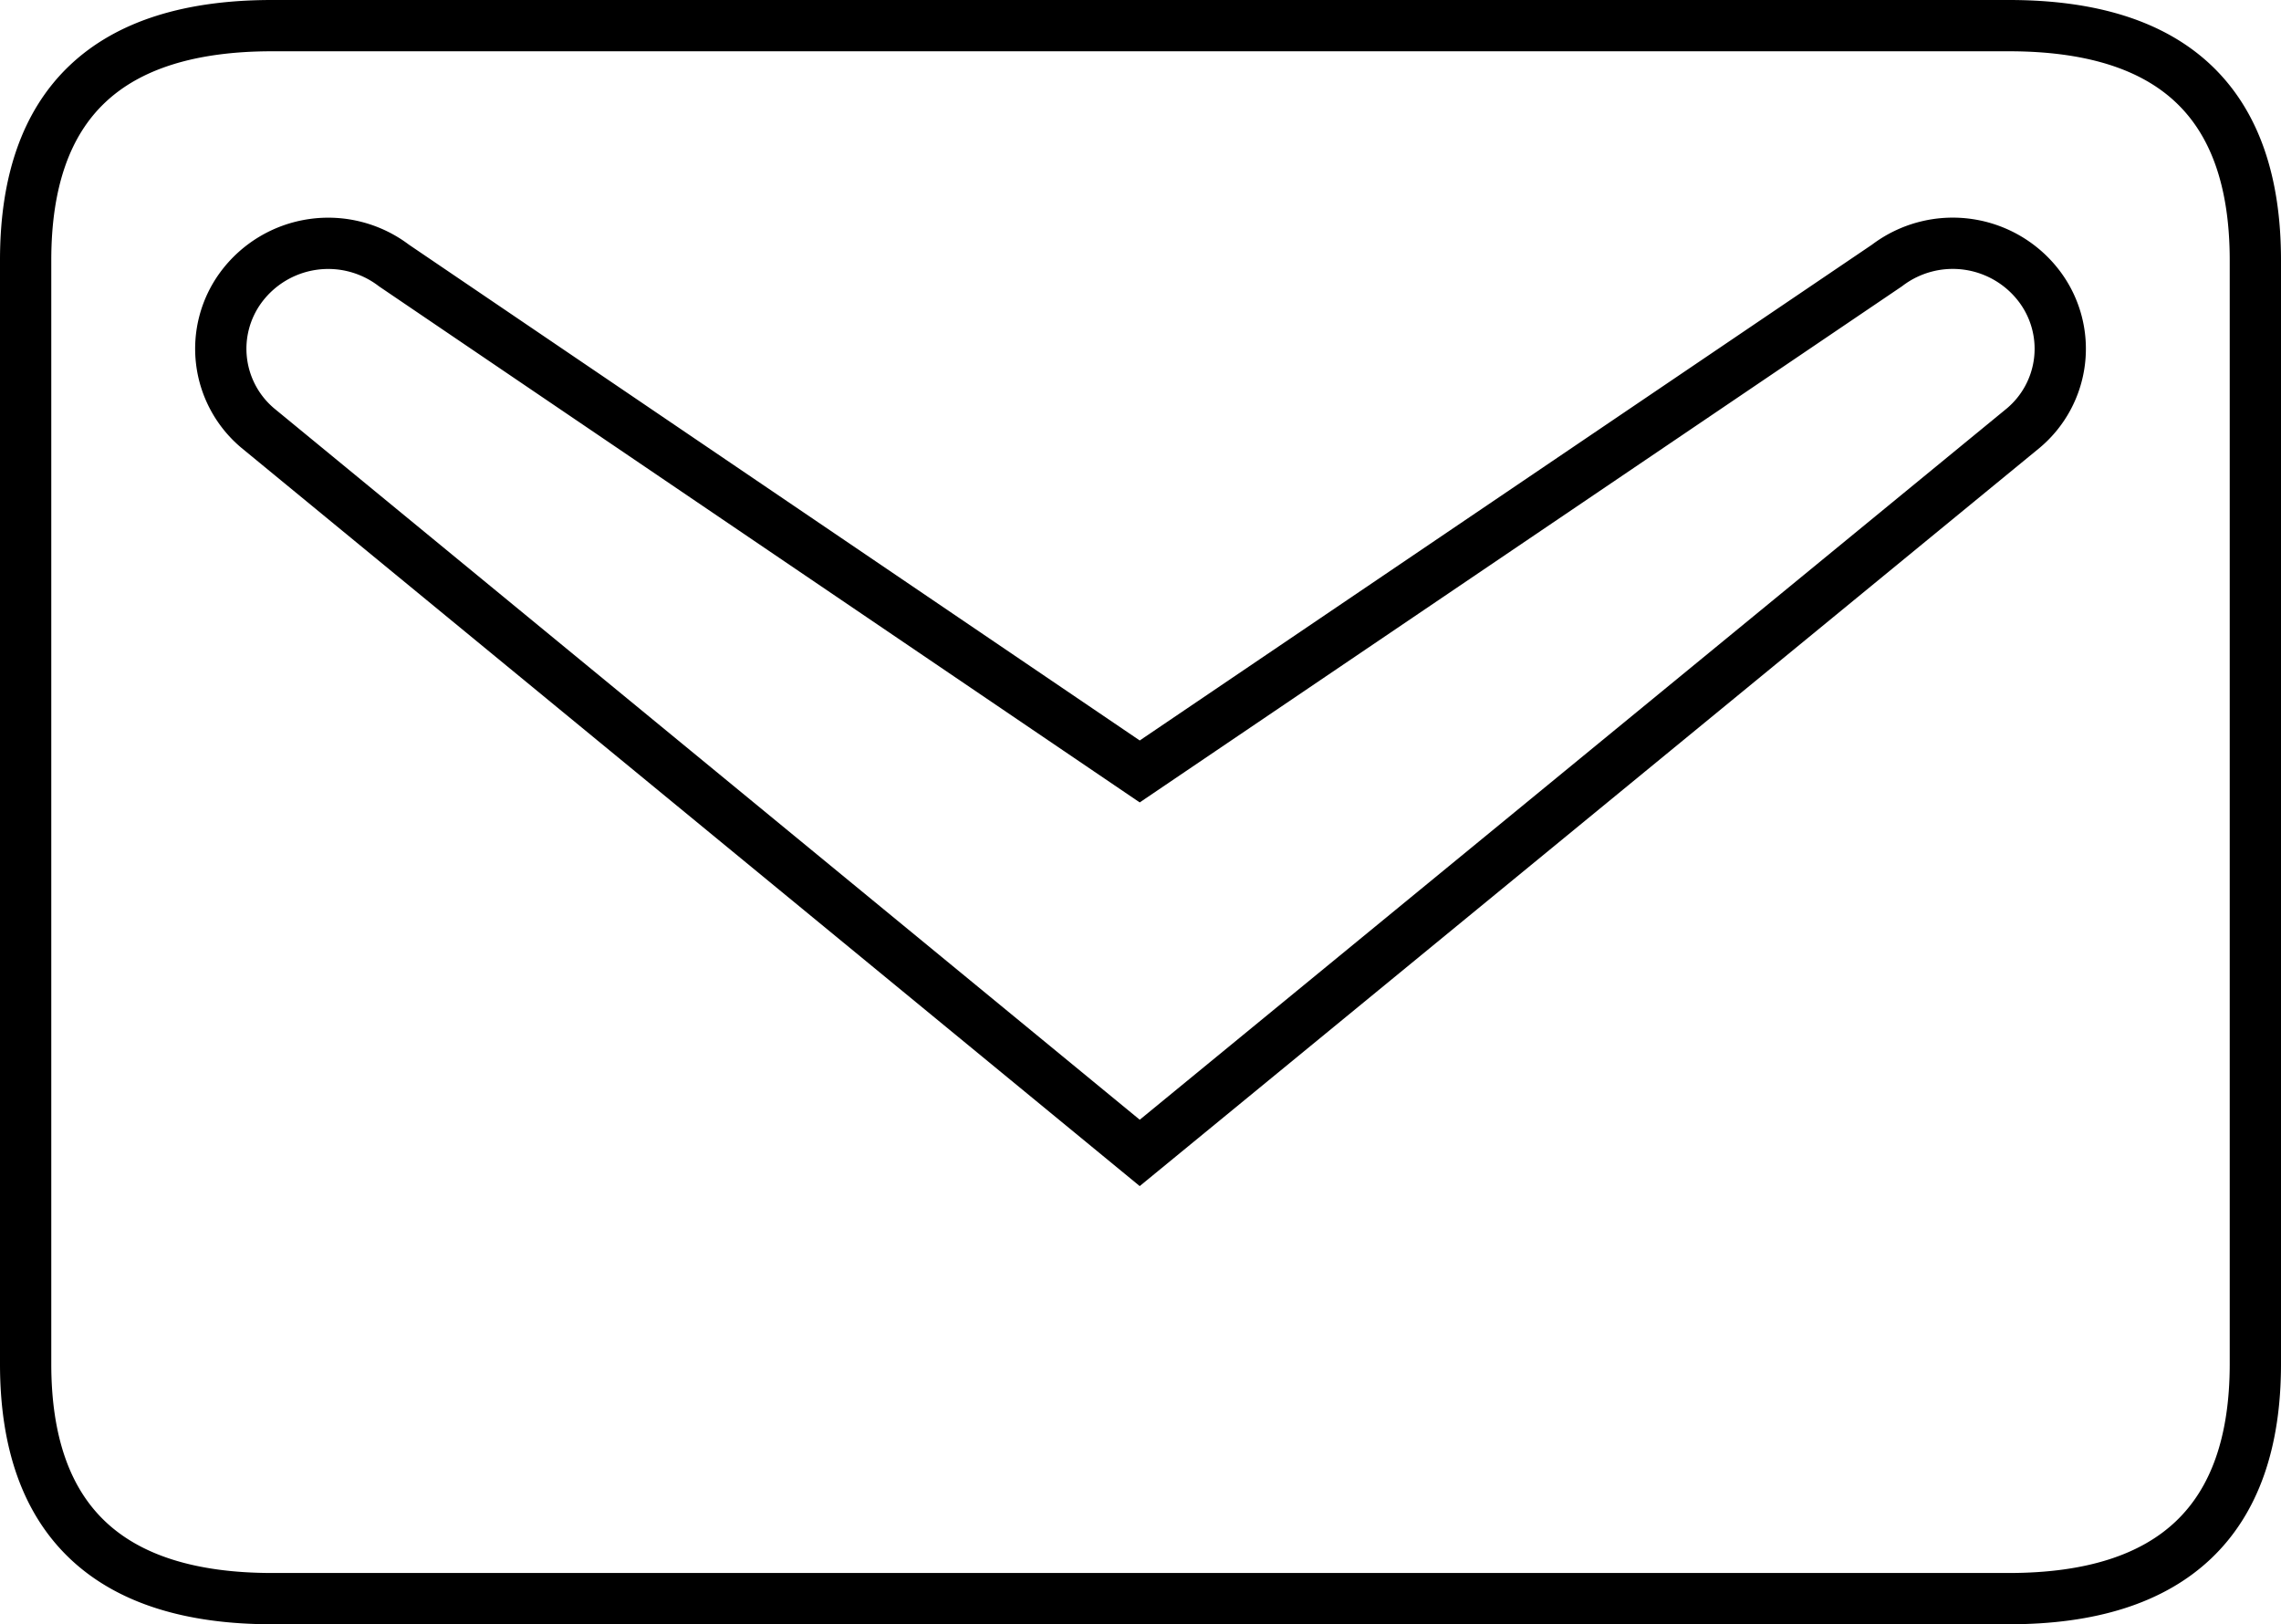 <svg xmlns="http://www.w3.org/2000/svg" width="44.48" height="31.674" viewBox="0 0 44.48 31.674"><defs><style>.a{fill:none;stroke:#000;}</style></defs><g transform="translate(0.5 0.5)"><path class="a" d="M9.781,10H43.649c3.2,0,4.806,1.508,4.806,4.575V36.1c0,3.042-1.61,4.575-4.806,4.575H9.781c-3.2,0-4.806-1.534-4.806-4.575V14.575C4.975,11.508,6.585,10,9.781,10ZM26.7,31.983,43.931,17.847a2.02,2.02,0,0,0,.332-2.735,2.116,2.116,0,0,0-2.991-.435L26.7,24.544,12.158,14.678a2.116,2.116,0,0,0-2.991.435A2.02,2.02,0,0,0,9.5,17.847Z" transform="translate(-4.975 -10)"/></g></svg>